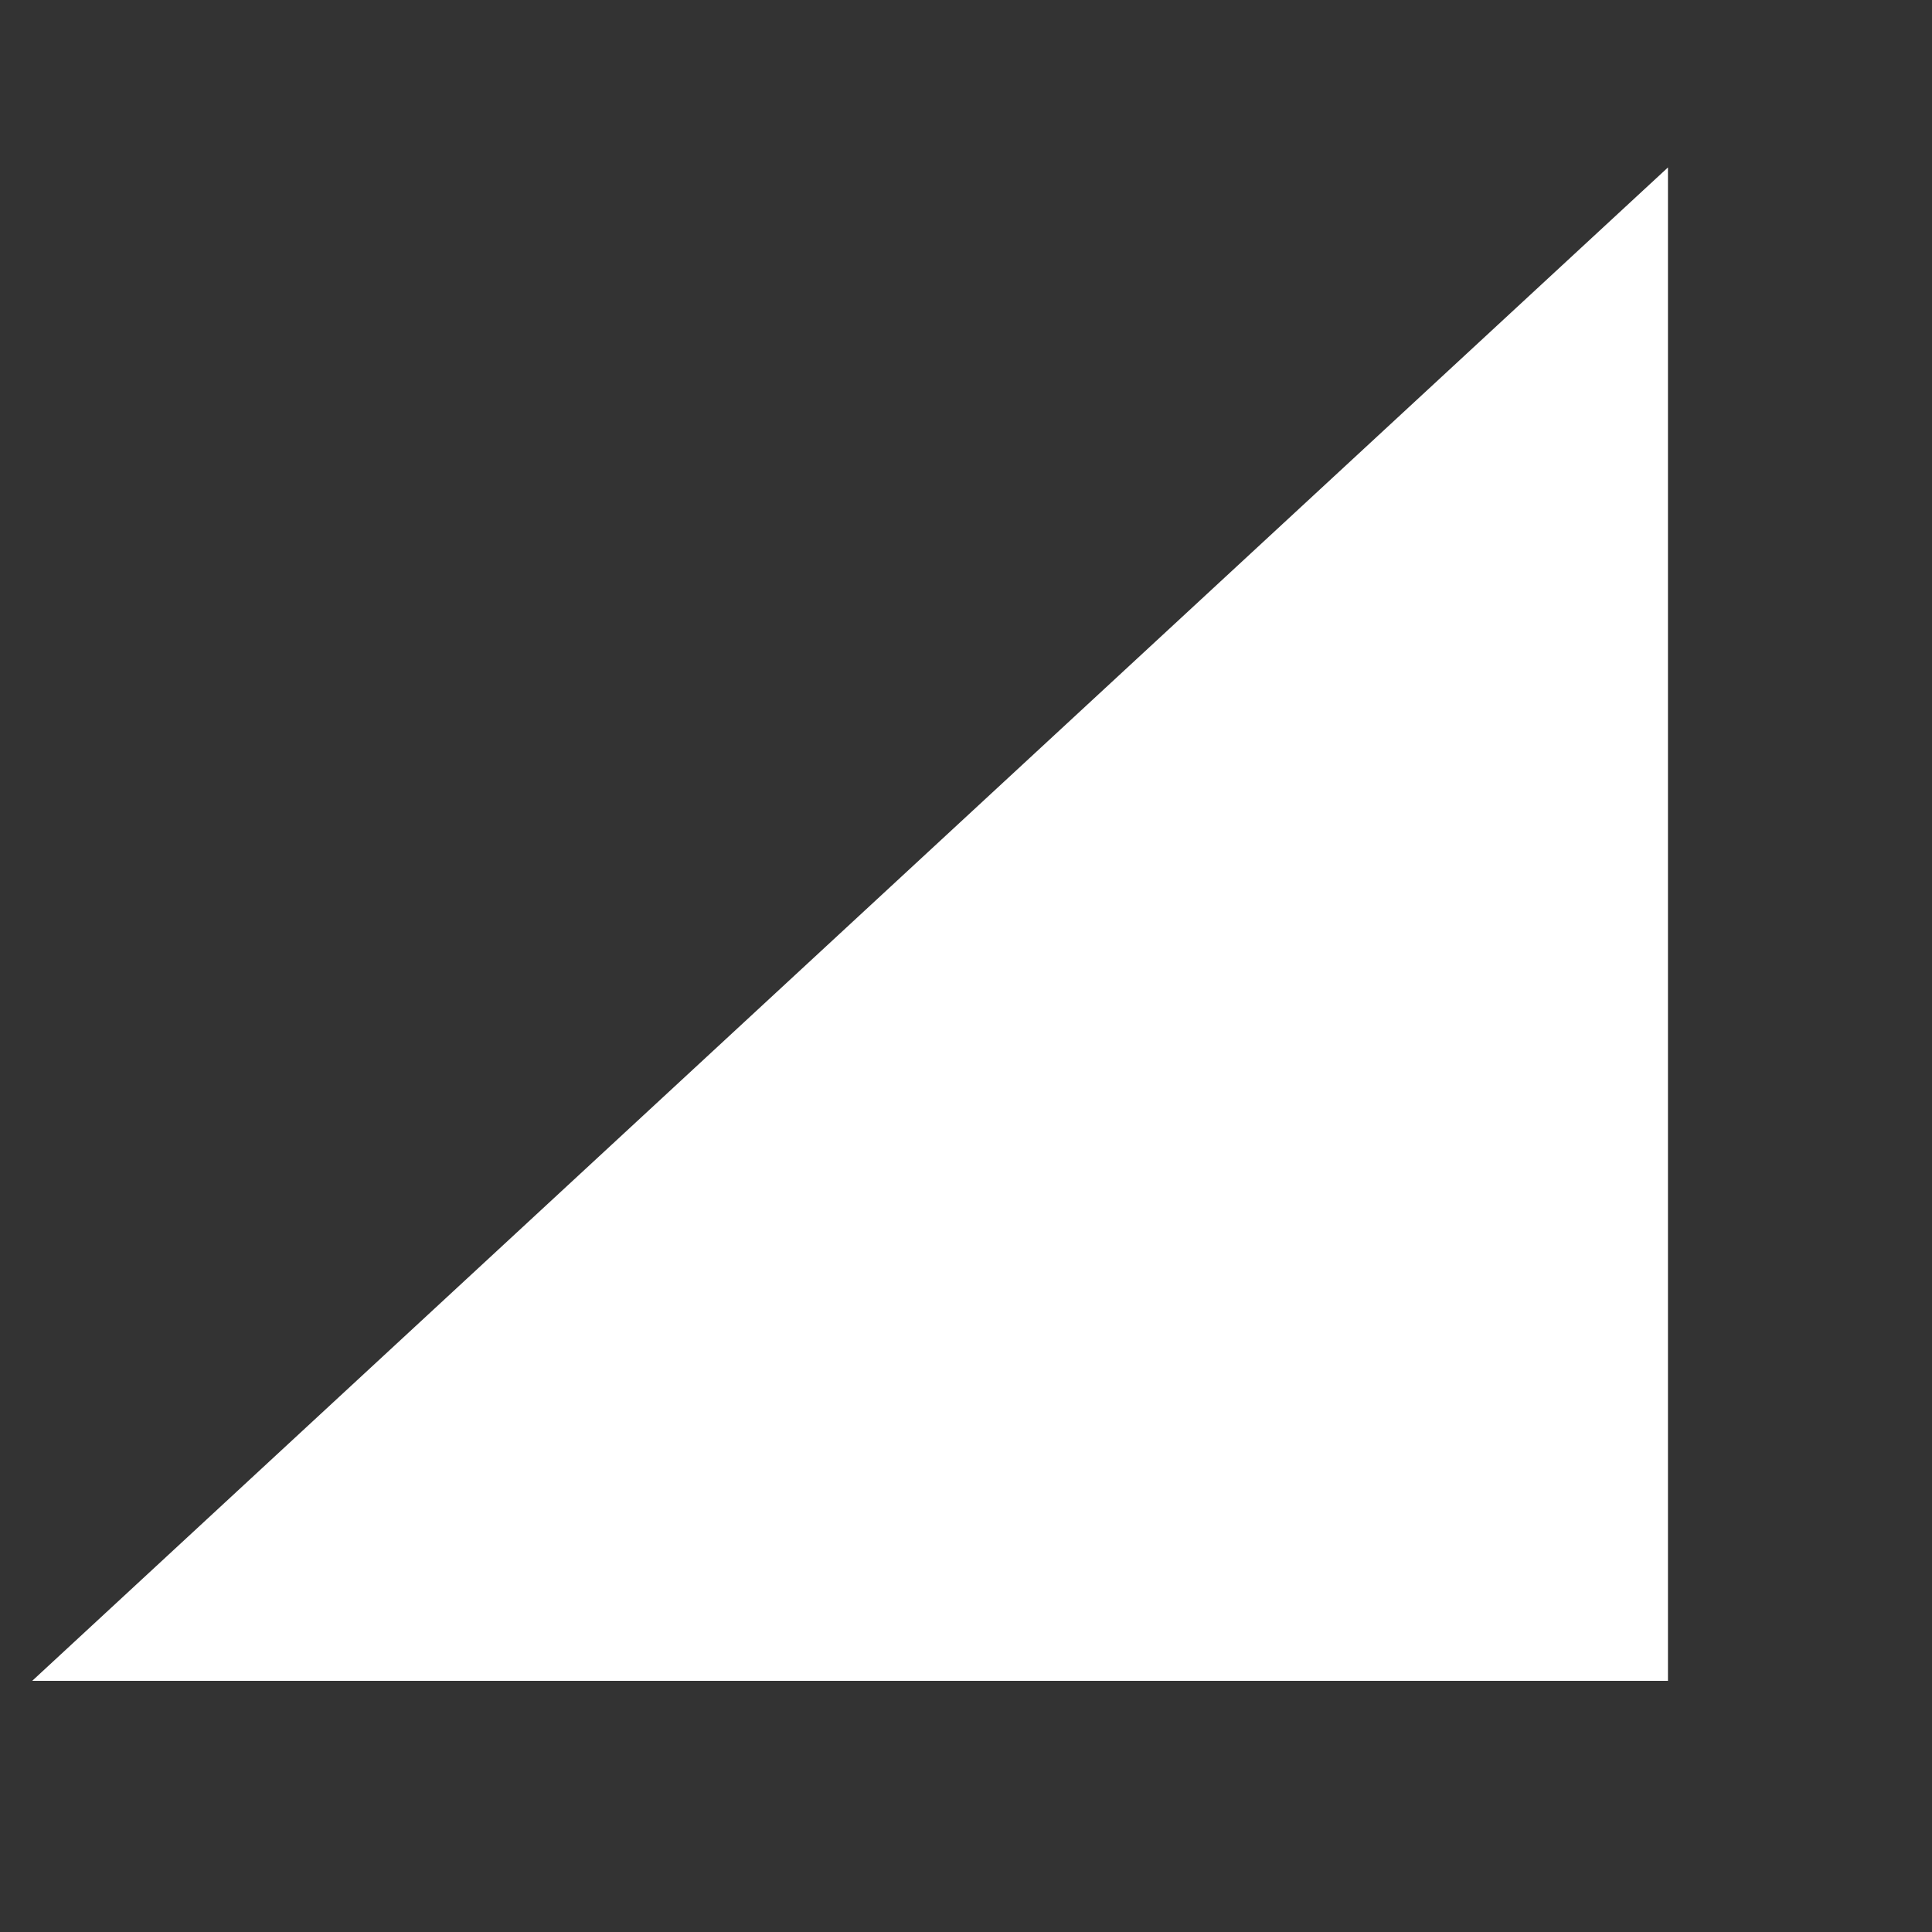 ﻿<?xml version="1.0" encoding="utf-8"?>
<svg version="1.1" xmlns:xlink="http://www.w3.org/1999/xlink" width="6px" height="6px" xmlns="http://www.w3.org/2000/svg">
  <rect width="100%" height="100%" fill="#333333" stroke="none"/>
  <g transform="matrix(1 0 0 1 -729 -561 )">
    <path d="M 0.1 5.22  L 5.18 0.52  L 5.18 5.22  L 0.1 5.22  Z " fill-rule="nonzero" fill="#ffffff" stroke="none" transform="matrix(1 0 0 1 729 561 )" />
  </g>
</svg>